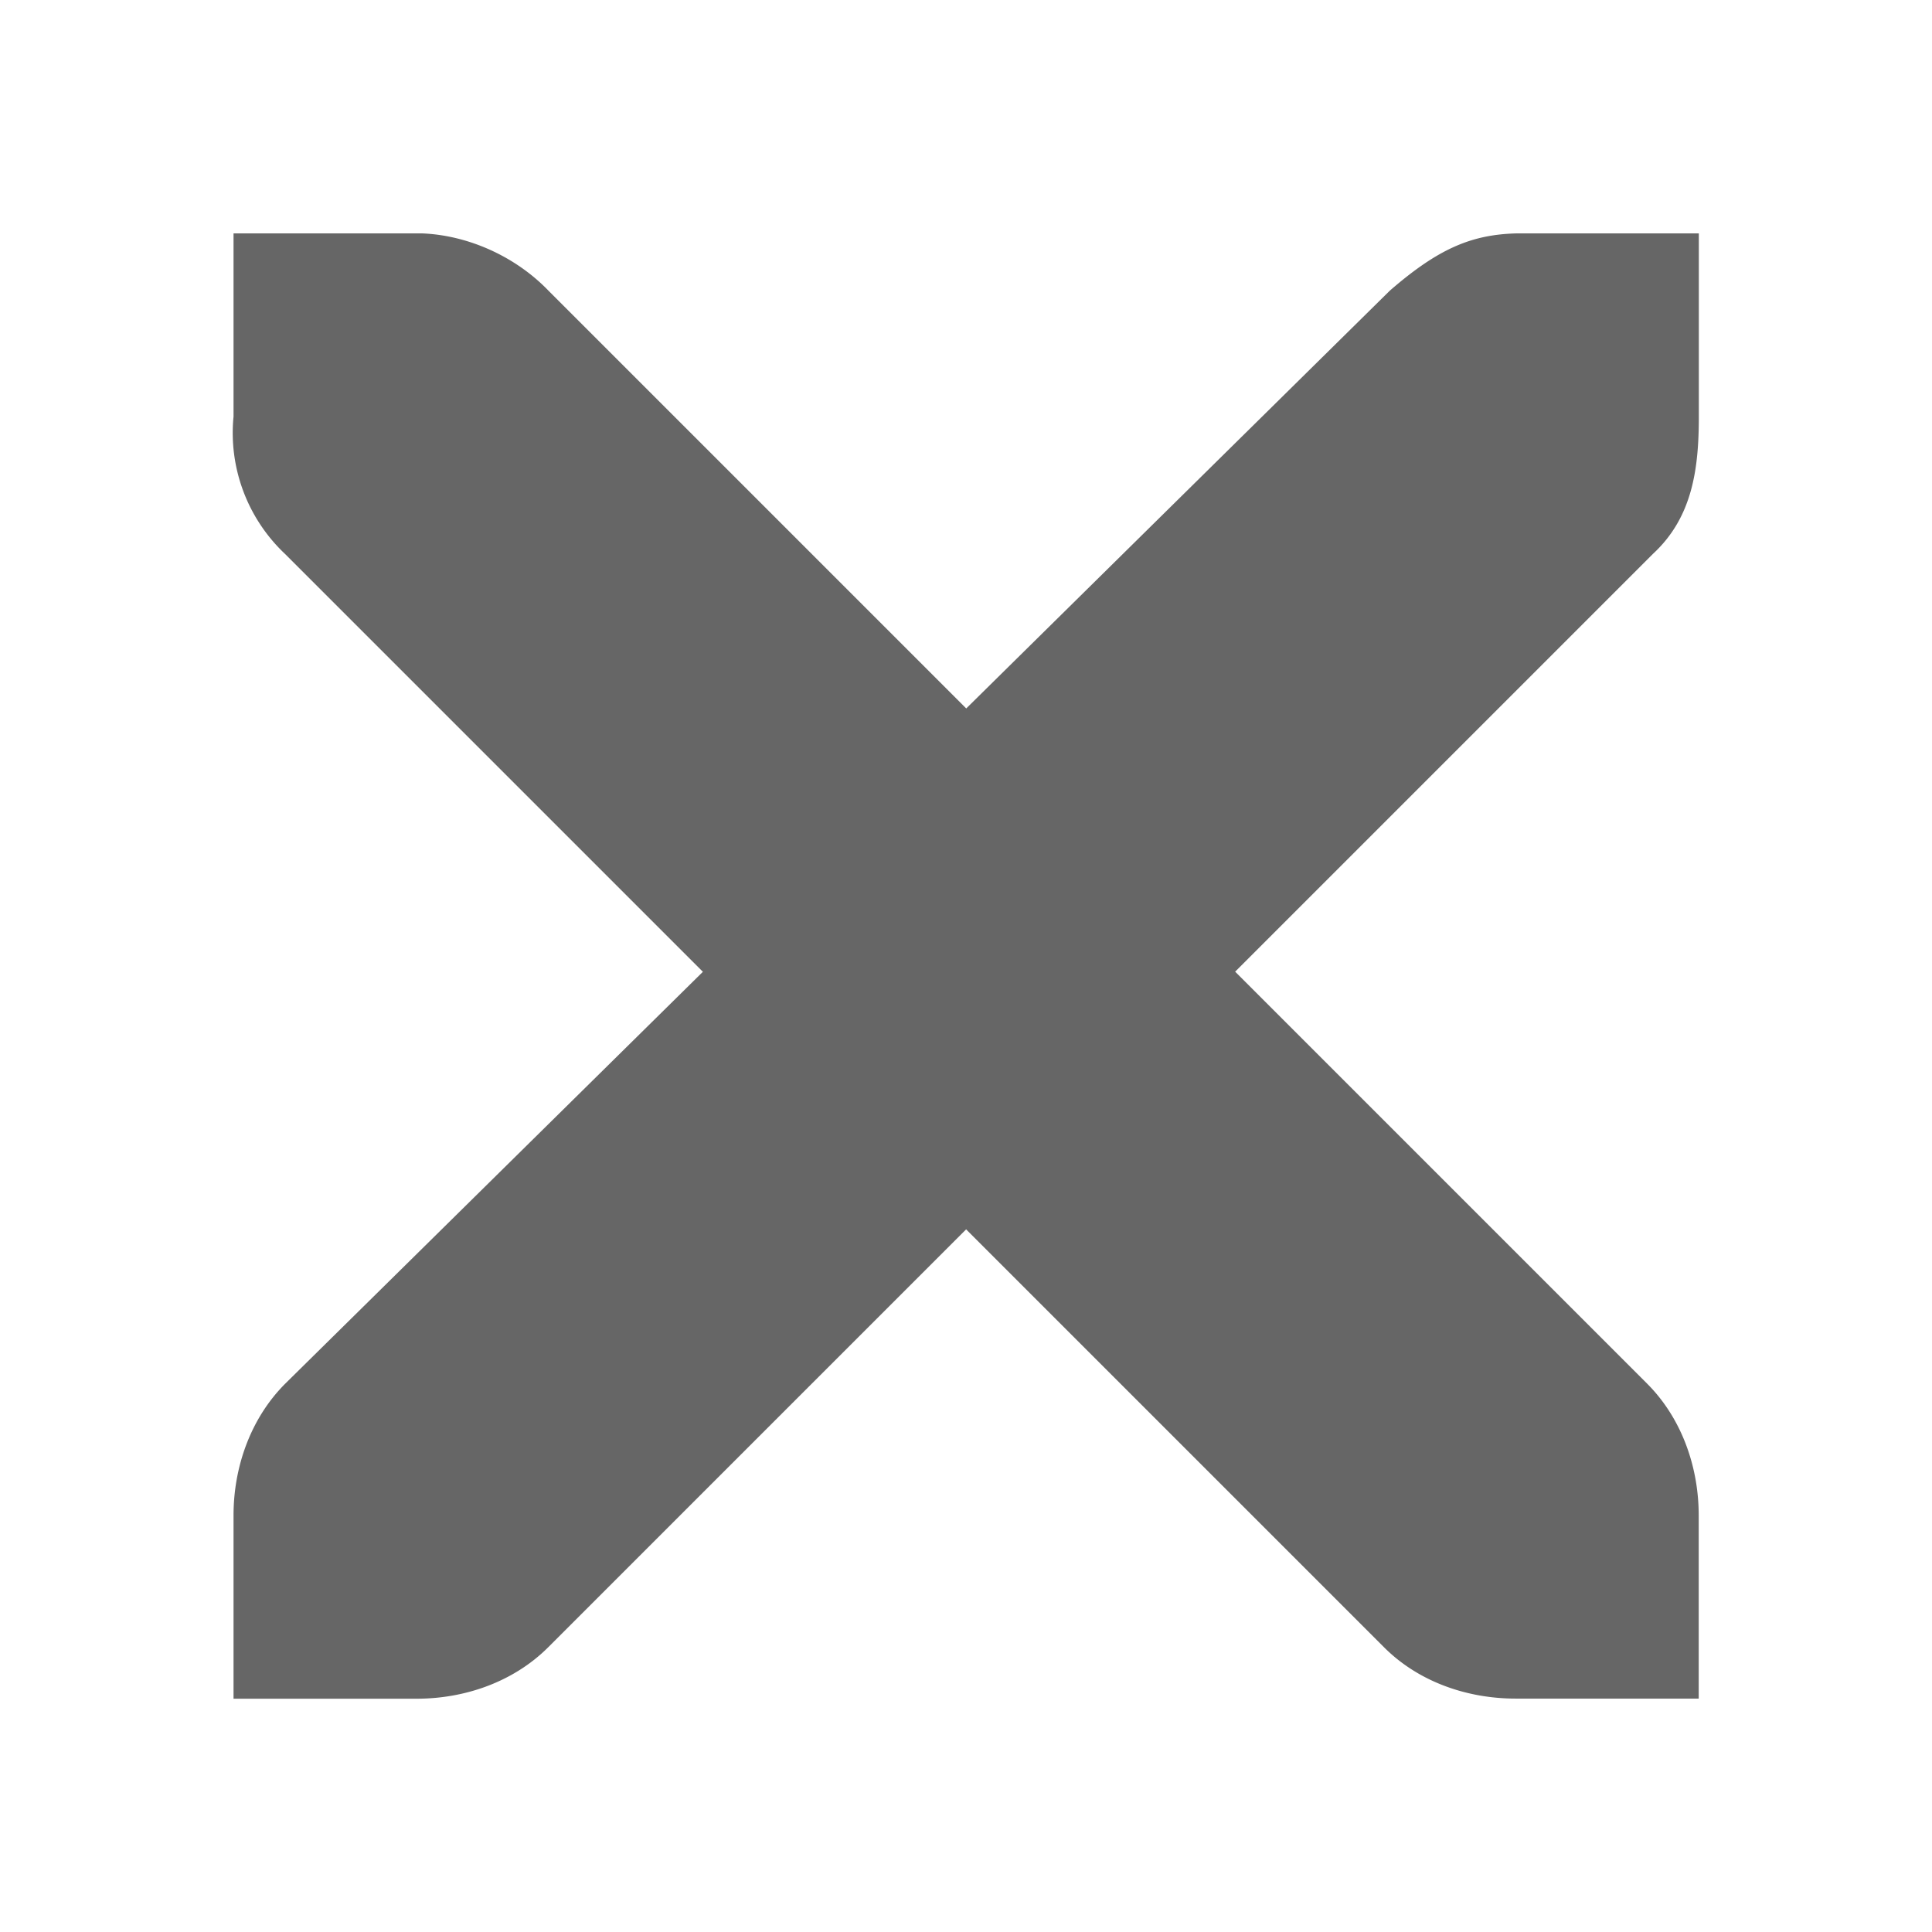 <svg xmlns="http://www.w3.org/2000/svg" height="16" width="16"><title>Gnome Symbolic Icon Theme</title><path d="M1.935 1.933H3.5c.386.017.773.195 1.042.474l3.46 3.46 3.508-3.46c.403-.35.677-.463 1.043-.474h1.516V3.45c0 .434-.053.835-.38 1.137l-3.46 3.46 3.413 3.413c.285.286.426.688.426 1.09v1.517h-1.517c-.403 0-.805-.14-1.09-.426l-3.46-3.46-3.46 3.46c-.286.286-.688.427-1.09.427H1.934V12.55c0-.402.142-.804.427-1.09l3.46-3.412-3.46-3.46a1.378 1.378 0 0 1-.427-1.138V1.933z" style="line-height:normal;-inkscape-font-specification:'Andale Mono';text-indent:0;text-align:start;text-decoration-line:none;text-transform:none;block-progression:tb" color="#bebebe" font-weight="400" font-family="Andale Mono" overflow="visible" fill="#666"/></svg>